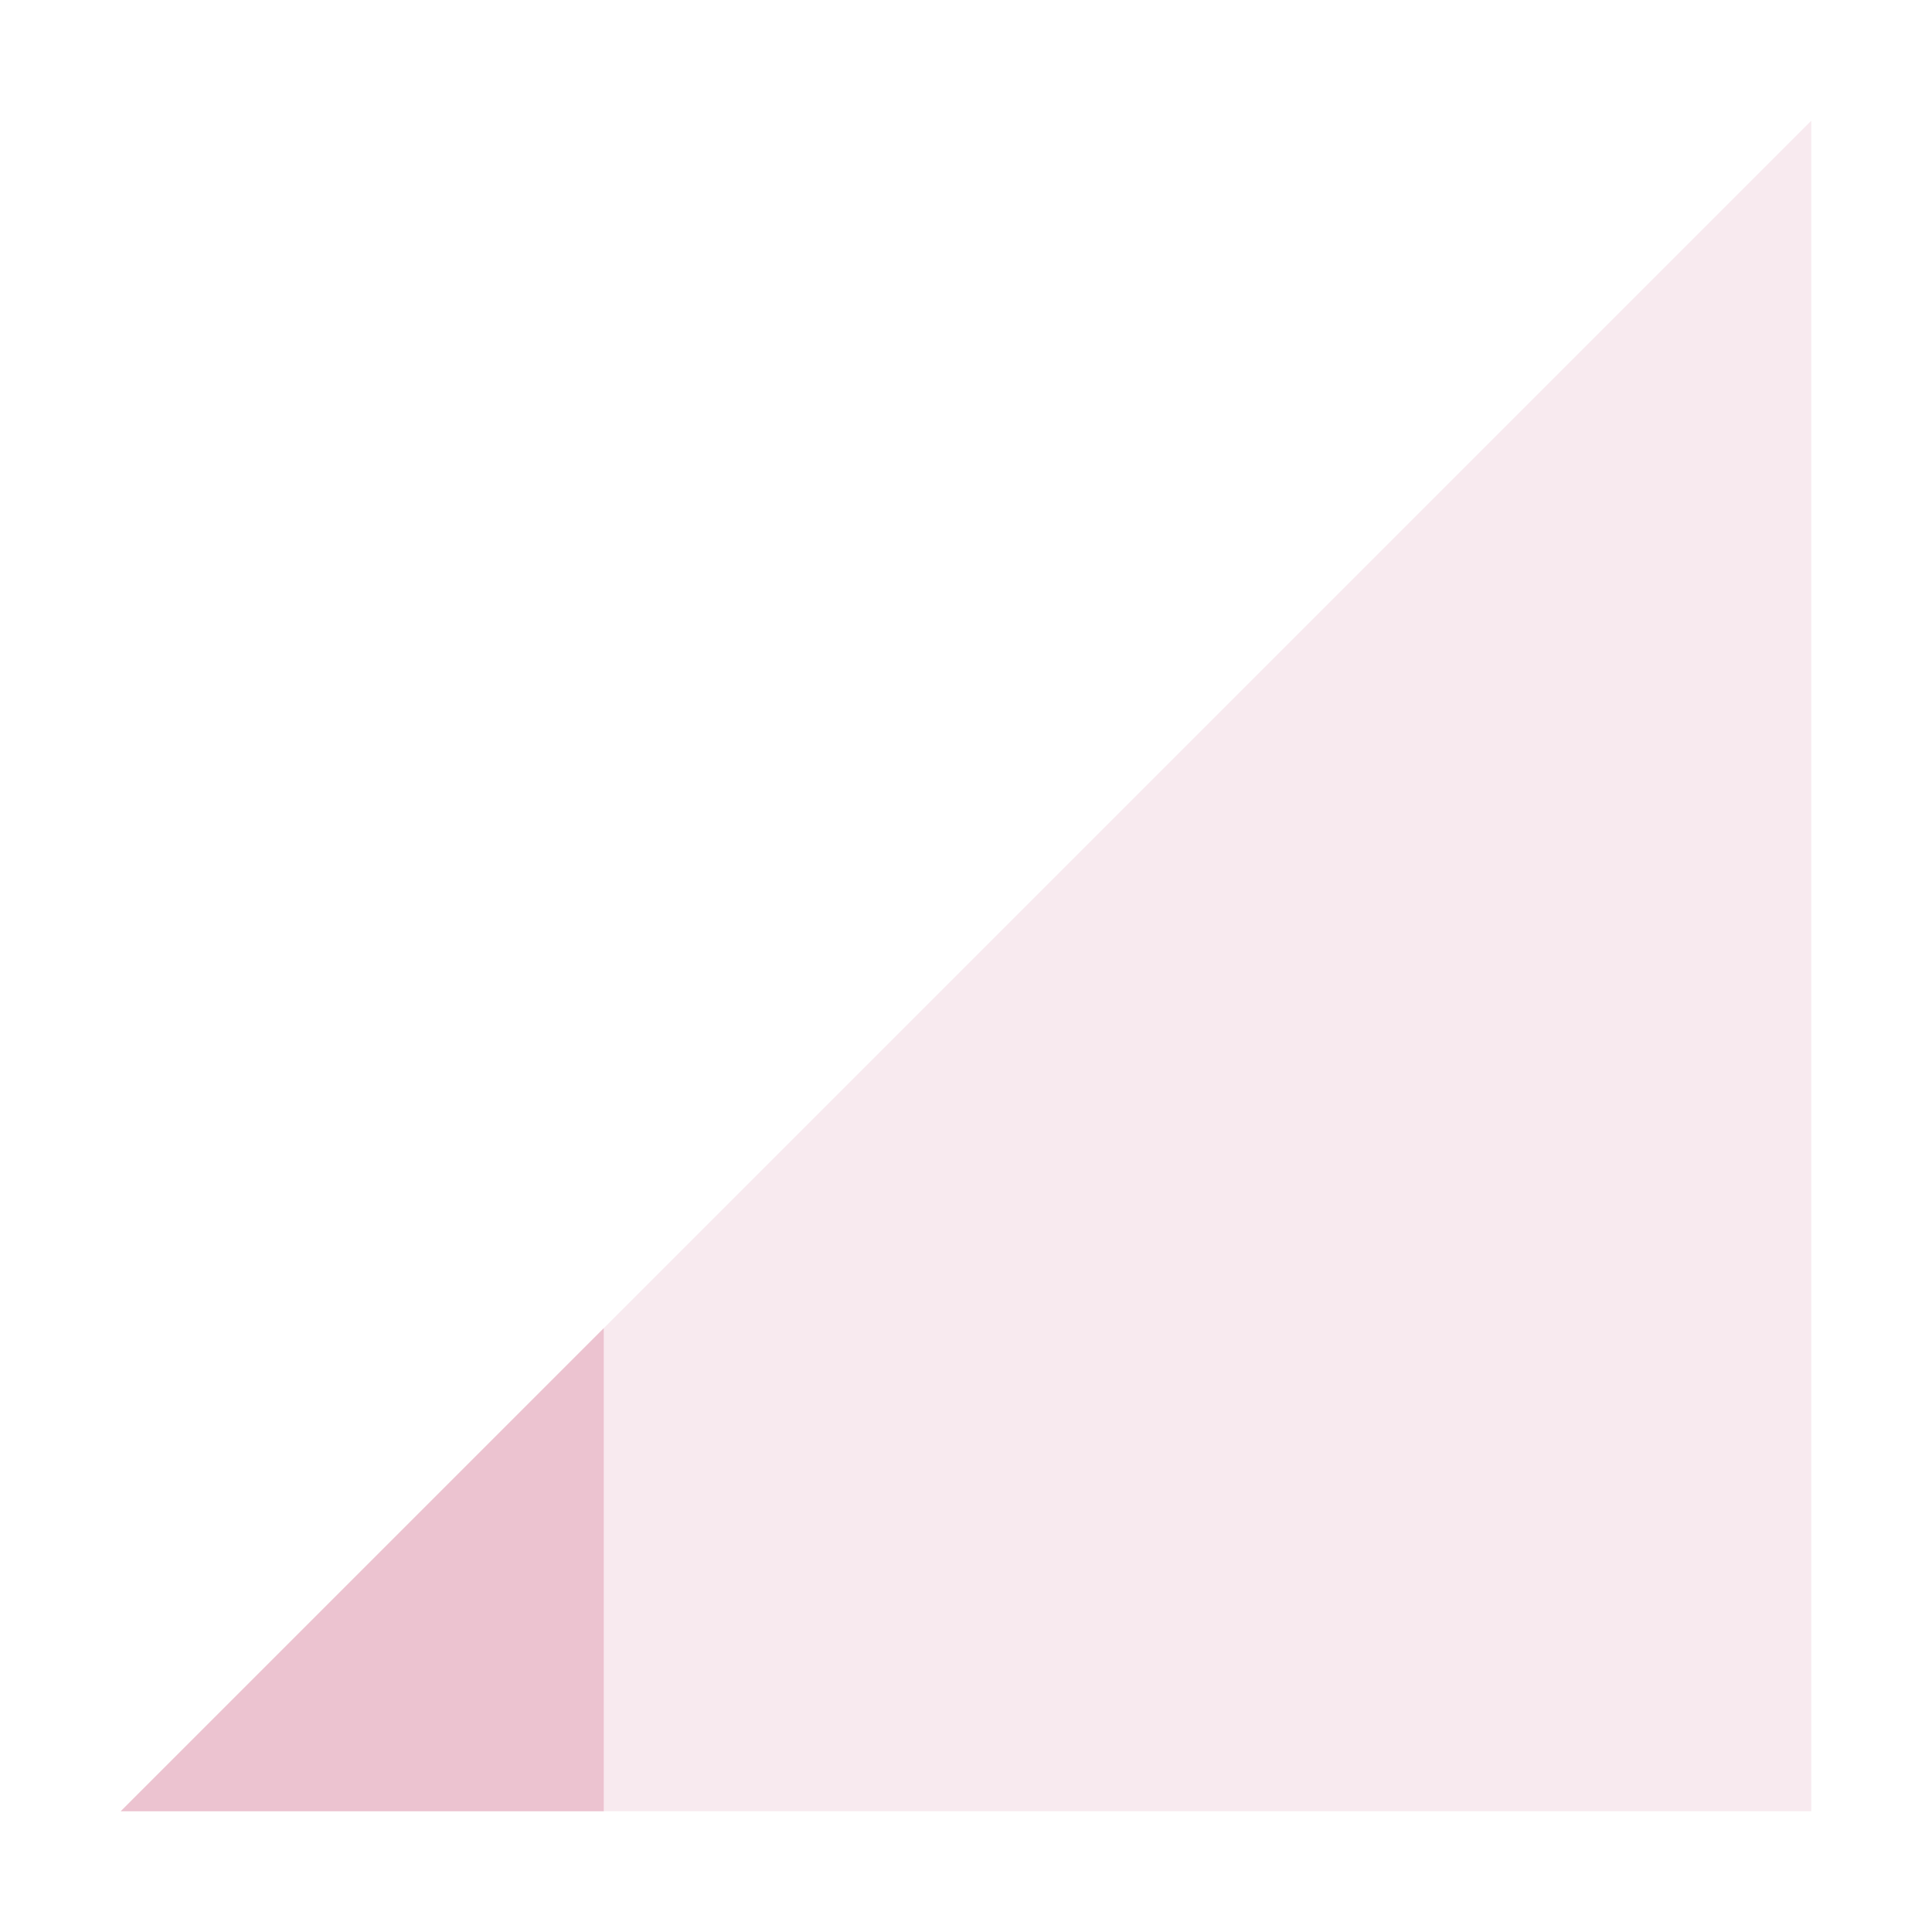 <svg xmlns="http://www.w3.org/2000/svg" width="16" height="16" version="1.1">
 <path style="opacity:.35;fill:#ecc3d0" d="M 1,15 15,1 V 15 Z"/>
 <path style="fill:#ecc3d0" d="M 5,11 1,15 H 5 Z"/>
</svg>
